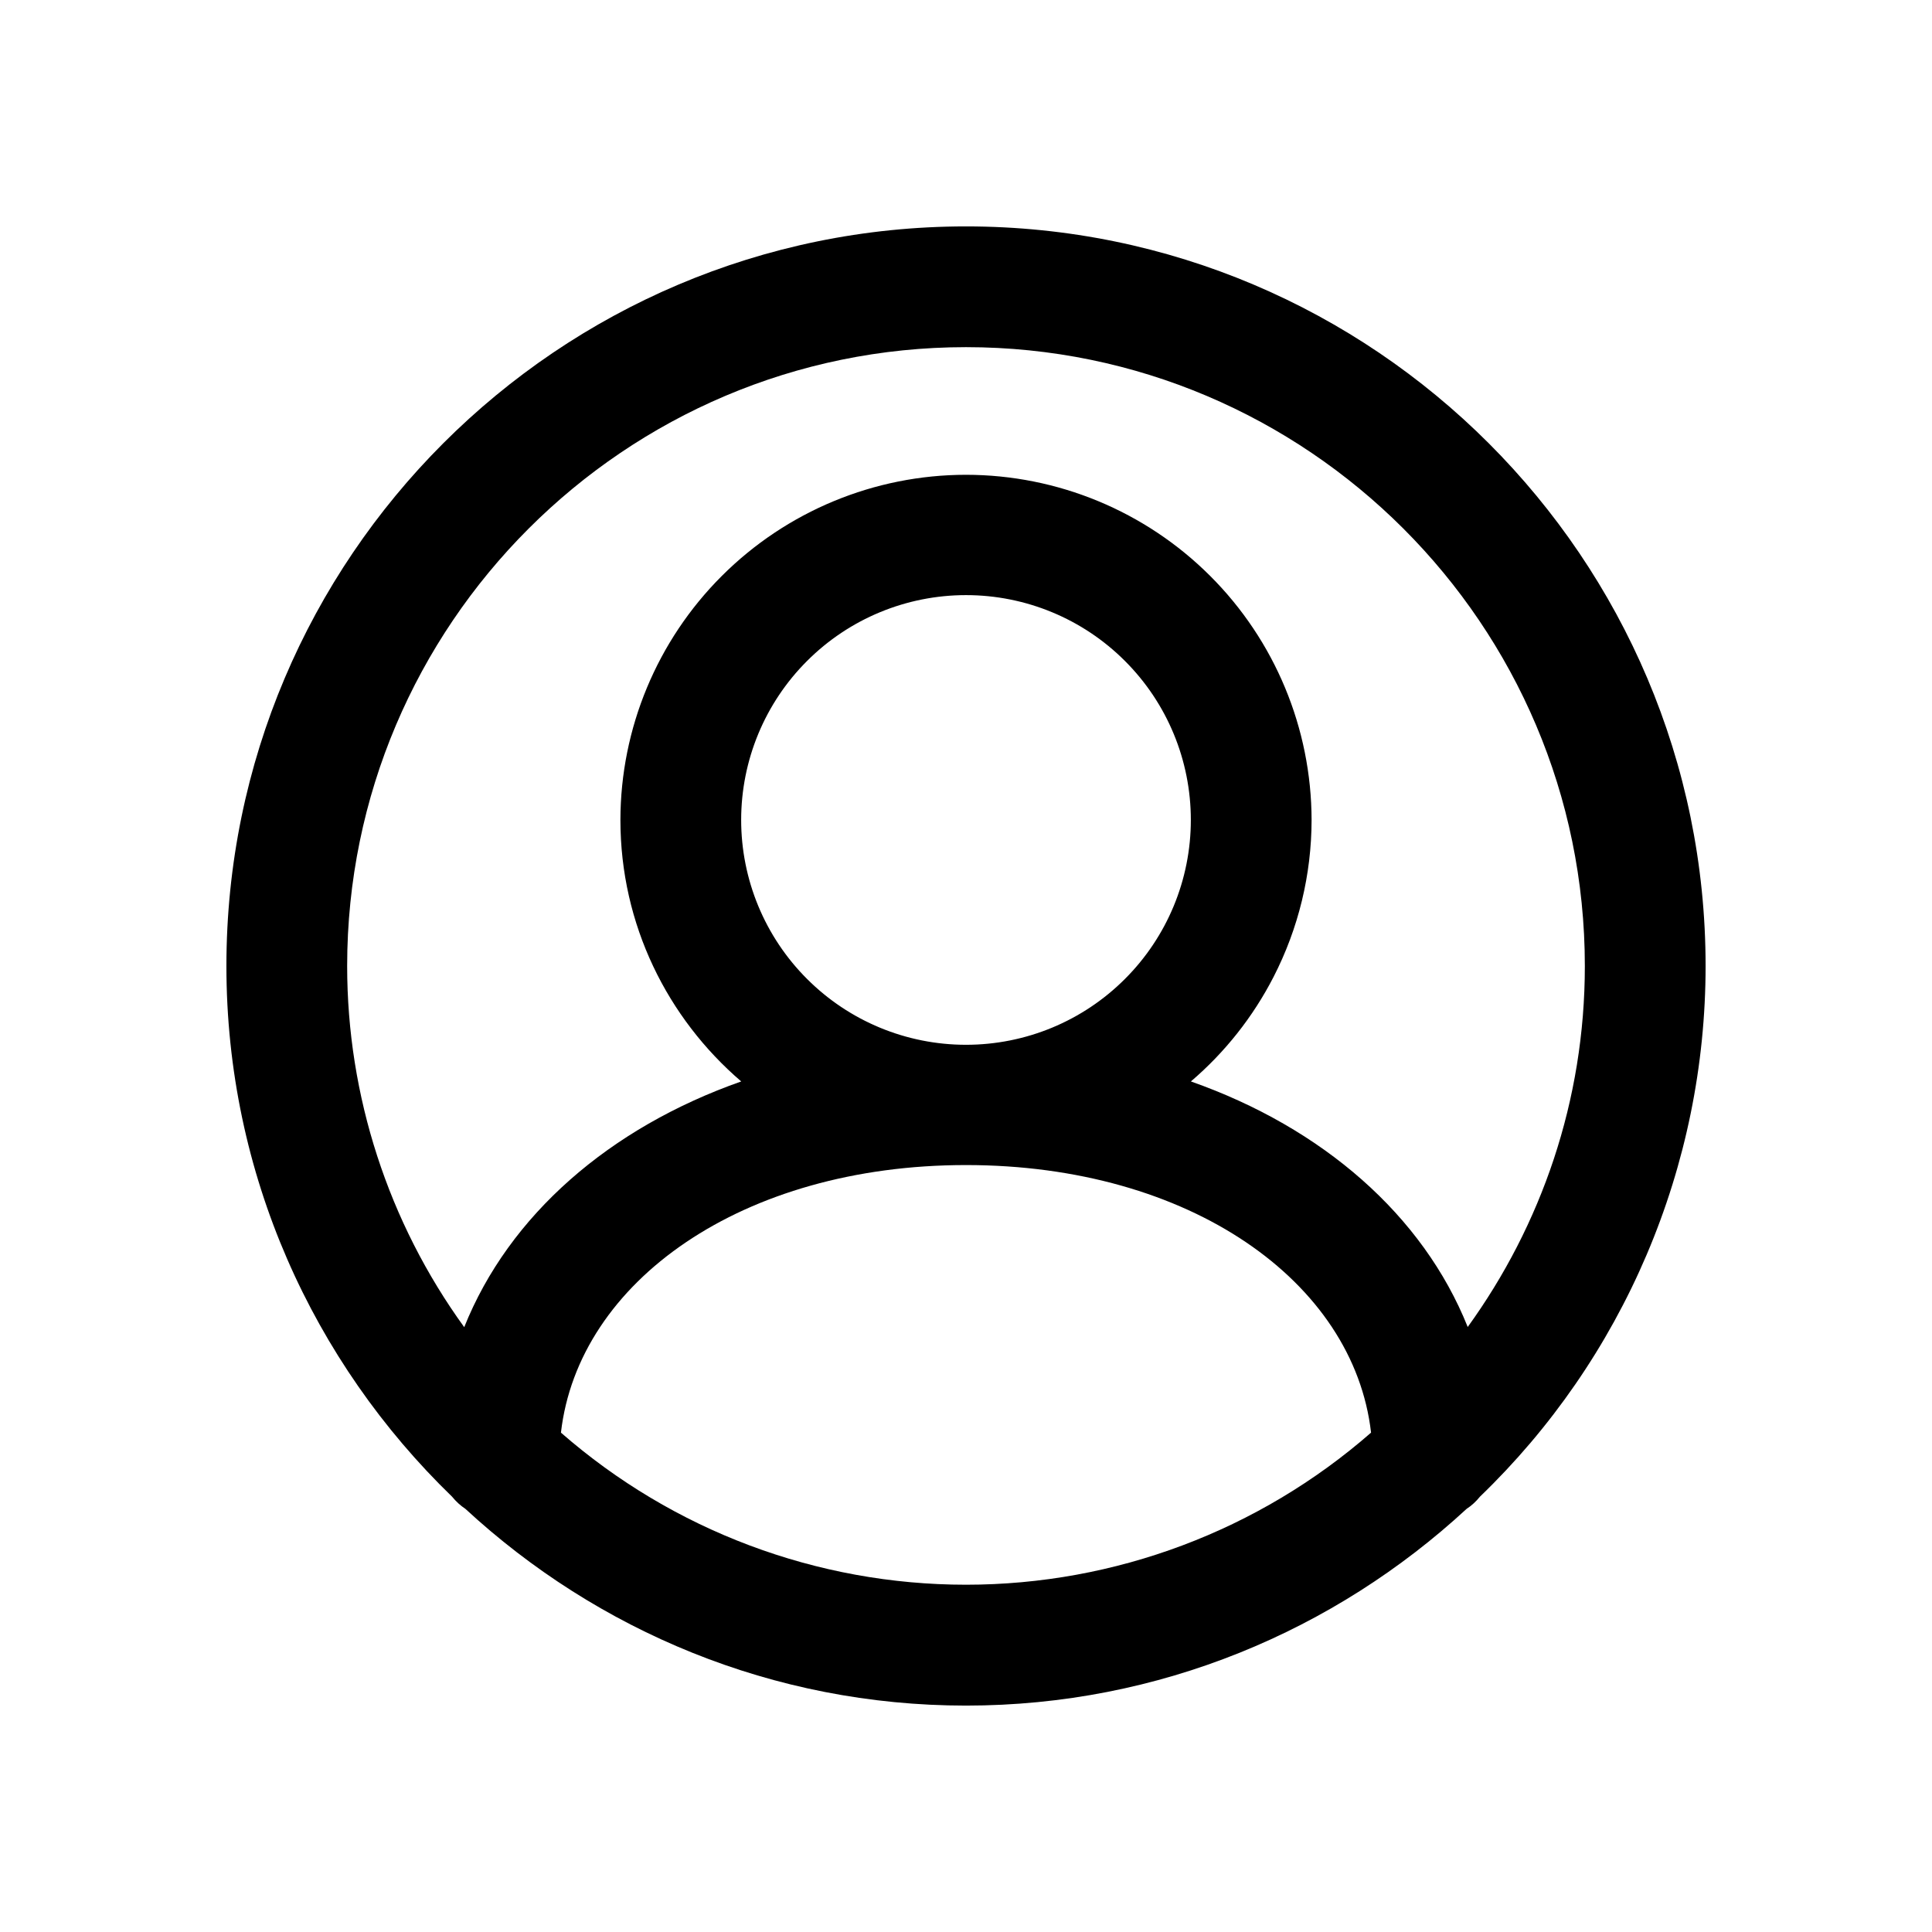 <svg
  width="32"
  height="32"
  viewBox="0 0 32 32"
  fill="none"
  xmlns="http://www.w3.org/2000/svg">
<path
    fill-rule="evenodd"
    clip-rule="evenodd"
    d="M16 3.75C9.245 3.75 3.75 9.245 3.75 16C3.75 19.449 5.188 22.563 7.488 24.79C7.551 24.868 7.625 24.936 7.709 24.992C9.891 27.007 12.799 28.25 16 28.25C19.201 28.25 22.108 27.007 24.291 24.992C24.375 24.937 24.449 24.869 24.512 24.79C25.692 23.654 26.631 22.291 27.273 20.784C27.918 19.271 28.25 17.644 28.25 16C28.25 9.245 22.755 3.75 16 3.75ZM5.75 16C5.75 10.348 10.348 5.75 16 5.75C21.652 5.75 26.25 10.348 26.25 16C26.25 18.232 25.528 20.294 24.31 21.979C23.569 20.128 21.906 18.68 19.725 17.912C20.288 17.431 20.754 16.843 21.094 16.181C21.507 15.377 21.723 14.486 21.724 13.581V13.581C21.721 12.064 21.117 10.61 20.044 9.539C18.971 8.467 17.517 7.865 16 7.864H16C14.483 7.865 13.029 8.467 11.956 9.539C10.883 10.61 10.278 12.064 10.276 13.581L10.276 13.581C10.276 15.314 11.055 16.864 12.277 17.912C10.095 18.68 8.431 20.128 7.689 21.982C6.431 20.245 5.75 18.152 5.75 16V16ZM13.367 10.948C14.065 10.249 15.012 9.857 16 9.857C16.988 9.857 17.935 10.249 18.633 10.948C19.332 11.646 19.724 12.593 19.724 13.581C19.724 14.569 19.332 15.516 18.633 16.214C17.935 16.913 16.988 17.305 16 17.305C15.012 17.305 14.065 16.913 13.367 16.214C12.668 15.516 12.276 14.569 12.276 13.581C12.276 12.593 12.668 11.646 13.367 10.948ZM16 26.248C13.531 26.248 11.148 25.352 9.291 23.729C9.578 21.227 12.294 19.297 16 19.297C19.706 19.297 22.422 21.227 22.709 23.729C20.852 25.352 18.469 26.248 16 26.248Z"
    fill="black"
  />
</svg>
